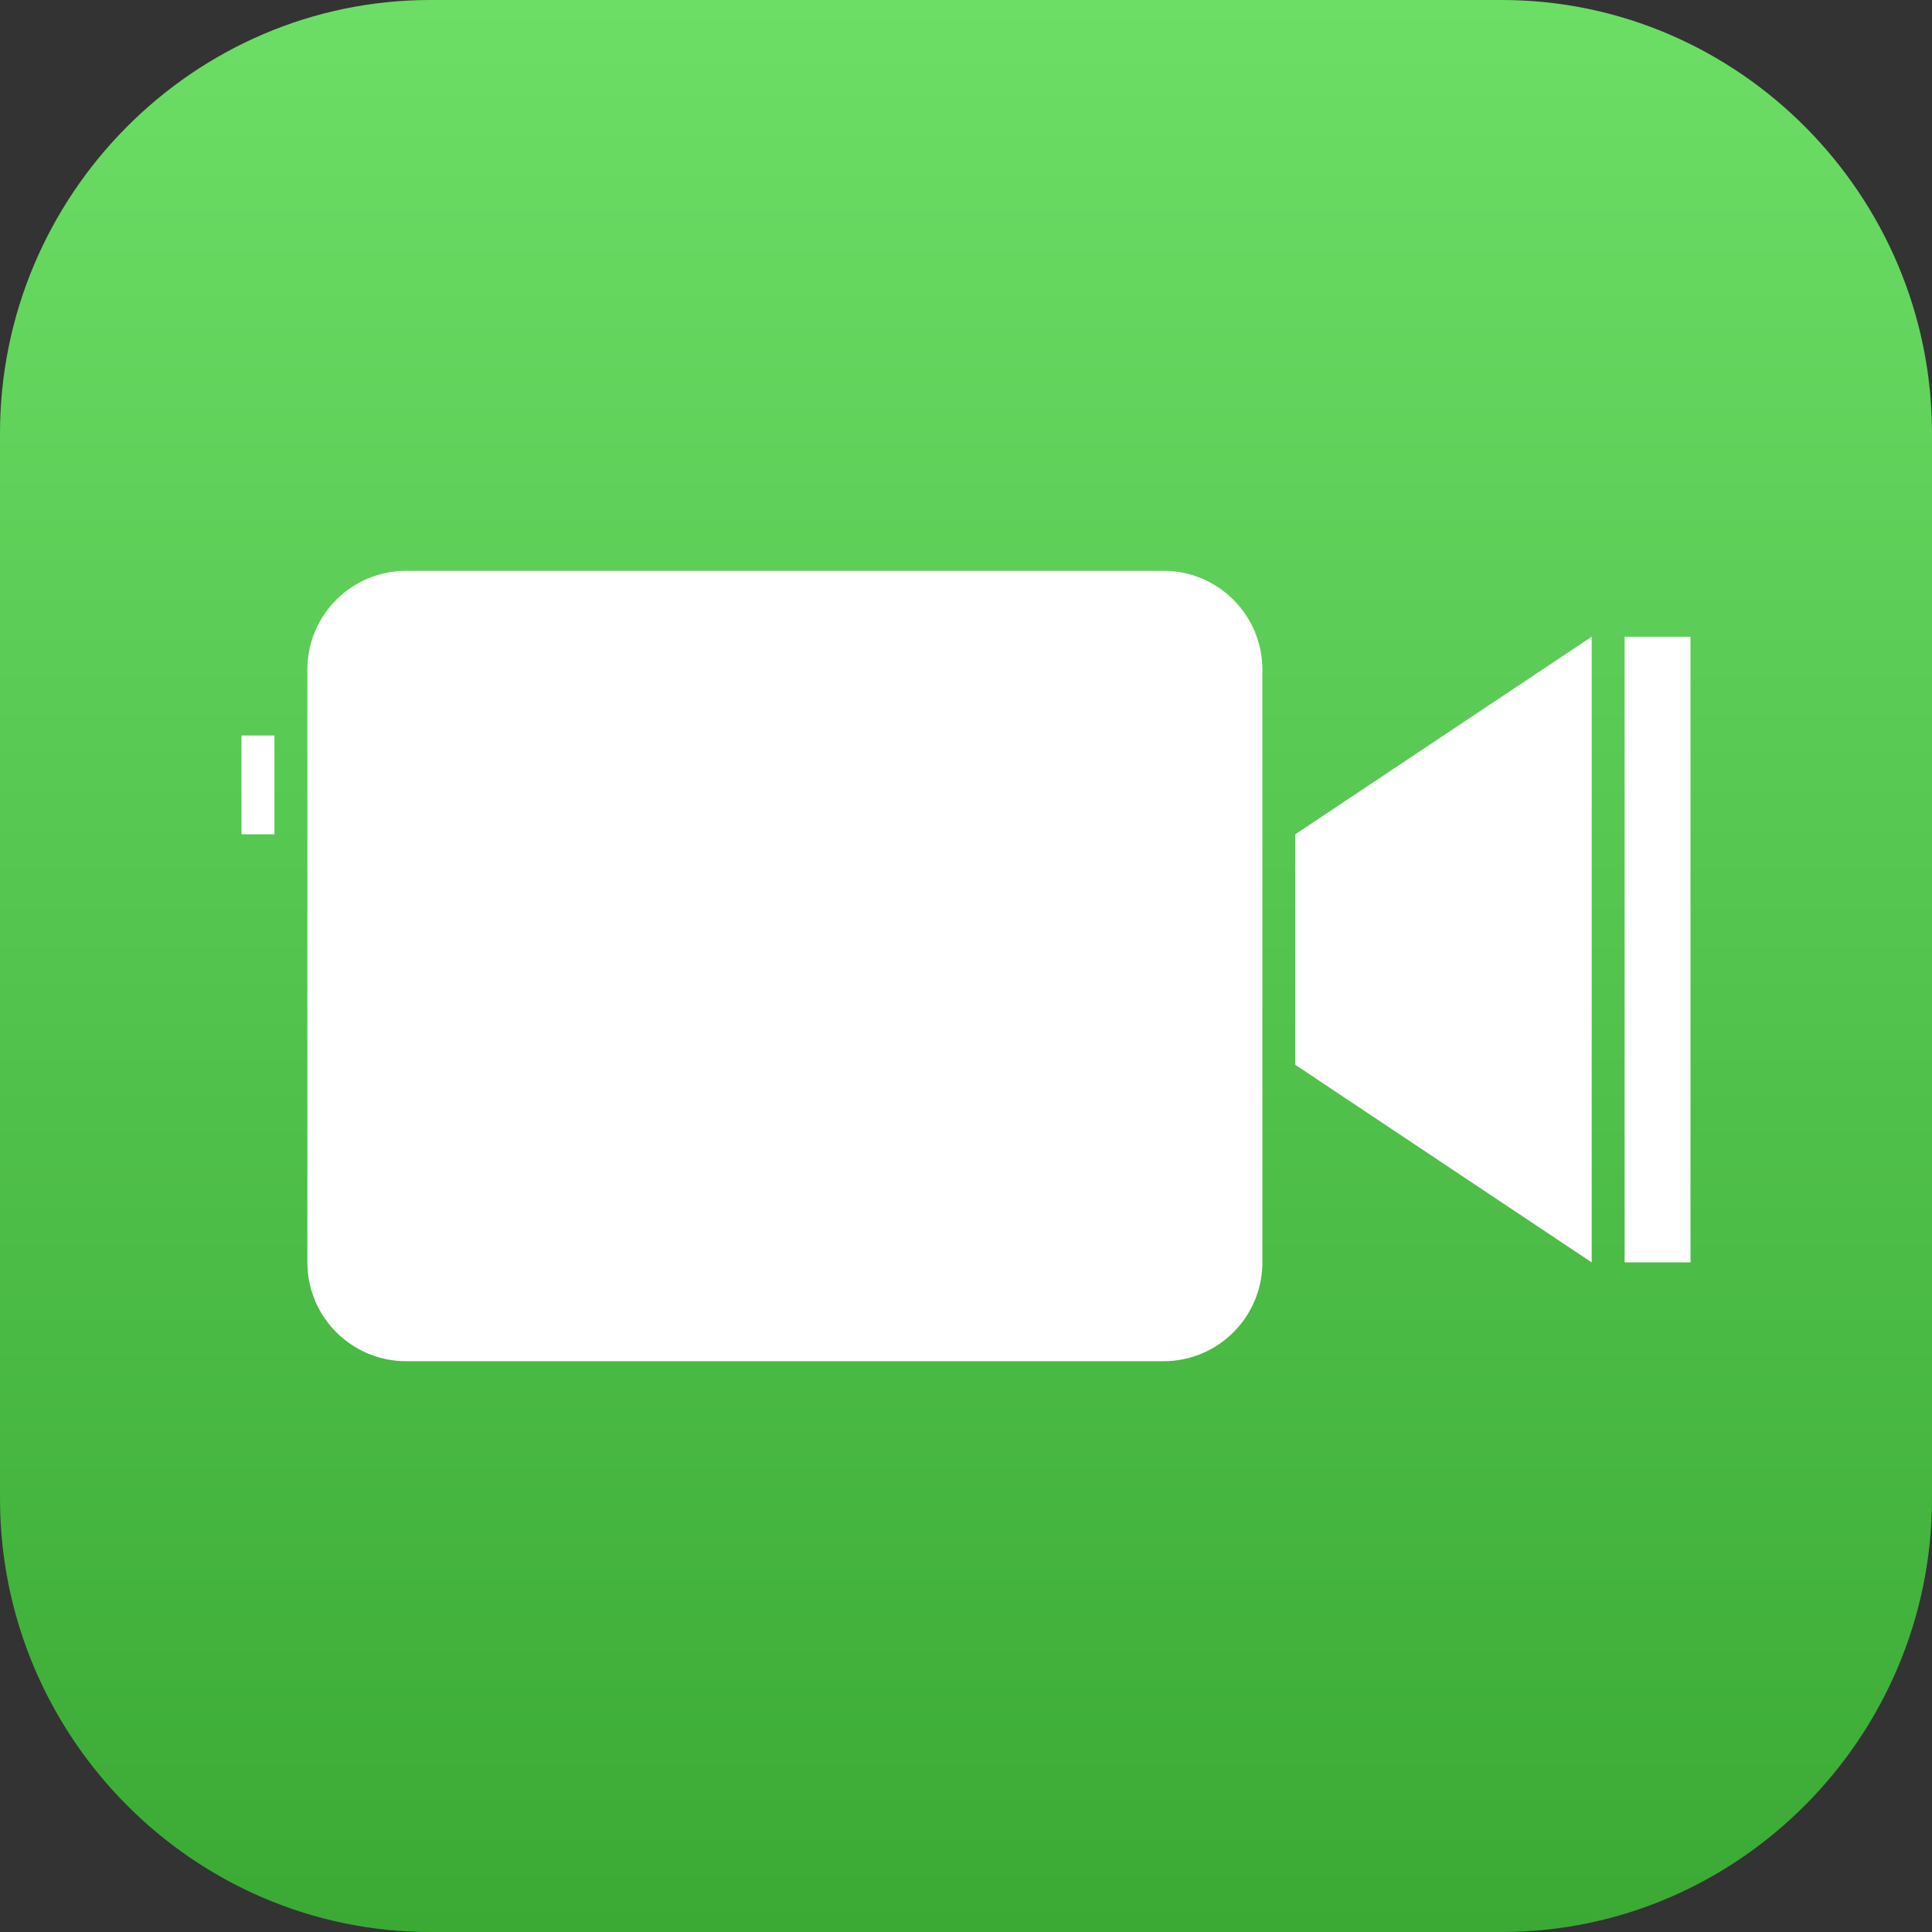 <?xml version="1.0" encoding="utf-8"?>
<!-- Generator: Adobe Illustrator 17.1.0, SVG Export Plug-In . SVG Version: 6.00 Build 0)  -->
<!DOCTYPE svg PUBLIC "-//W3C//DTD SVG 1.1//EN" "http://www.w3.org/Graphics/SVG/1.1/DTD/svg11.dtd">
<svg version="1.1" id="Facetime" xmlns="http://www.w3.org/2000/svg" xmlns:xlink="http://www.w3.org/1999/xlink" x="0px" y="0px"
	 viewBox="0 0 1010 1010" enable-background="new 0 0 1010 1010" xml:space="preserve">
<rect x="0" y="0" width="1010" height="1010" fill="#333333" stroke="none"/>
<linearGradient id="facetime-back_1_" gradientUnits="userSpaceOnUse" x1="505" y1="1010" x2="505" y2="-1.257285e-08">
	<stop  offset="0" style="stop-color:#3AAA35"/>
	<stop  offset="1" style="stop-color:#6CDE66"/>
</linearGradient>
<path id="facetime-back" fill="url(#facetime-back_1_)" d="M1010,783.456C1010,908.062,908.77,1010,785.066,1010H224.942
	C101.212,1010,0,908.062,0,783.456V226.543C0,101.954,101.212,0,224.942,0h560.125C908.77,0,1010,101.954,1010,226.543
	V783.456z"/>
<g id="facetime-facetime">
	<rect x="126.25" y="384.499" fill="#FFFFFF" width="17.214" height="51.652"/>
	<path fill="#FFFFFF" d="M608.295,298.411H212.33c-28.519,0-51.651,23.132-51.651,51.651v309.893
		c0,28.518,23.132,51.651,51.651,51.651h395.965c28.511,0,51.643-23.133,51.643-51.651V350.062
		C659.938,321.543,636.806,298.411,608.295,298.411z"/>
	<rect x="849.305" y="332.856" fill="#FFFFFF" width="34.445" height="327.099"/>
	<polygon fill="#FFFFFF" points="677.152,556.651 832.099,659.955 832.099,332.856 677.152,436.151 	"/>
</g>
</svg>
